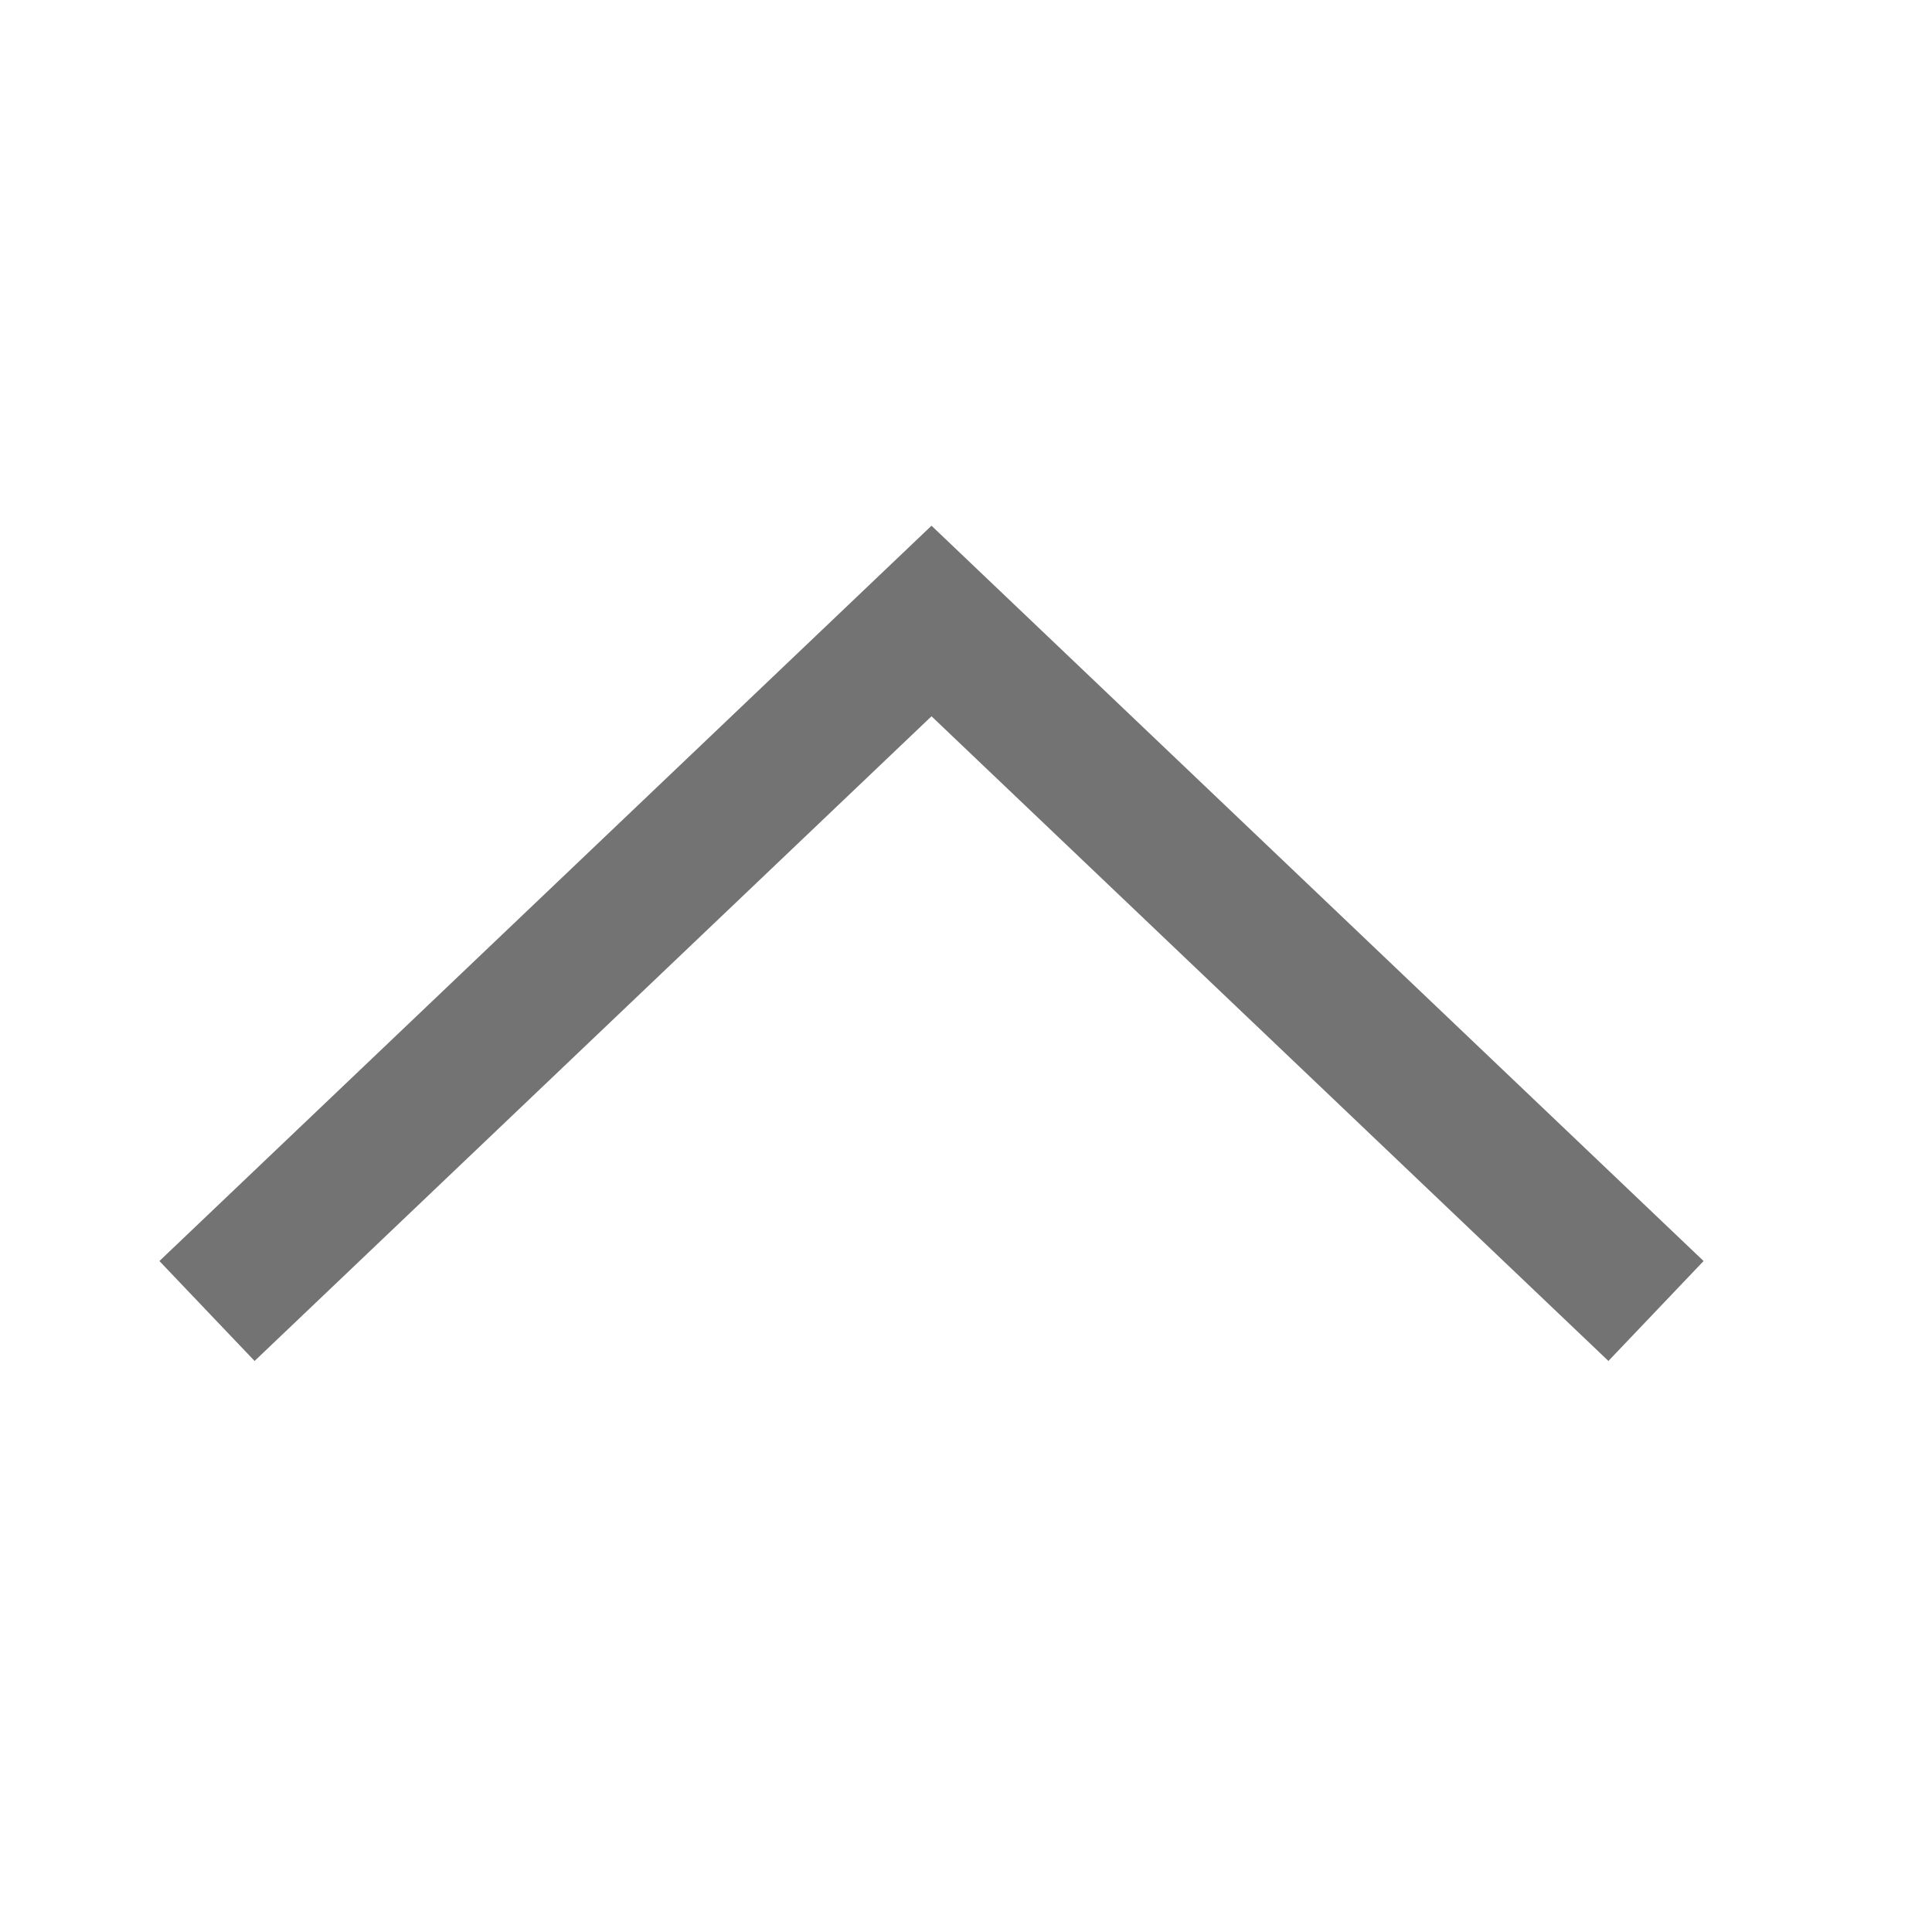 <svg width="28" height="28" viewBox="0 0 28 28" fill="none" xmlns="http://www.w3.org/2000/svg">
<g id="Arrow down">
<path id="Vector " d="M3 19L13.5 9L24 19" stroke="#737373" stroke-width="2"/>
</g>
</svg>


